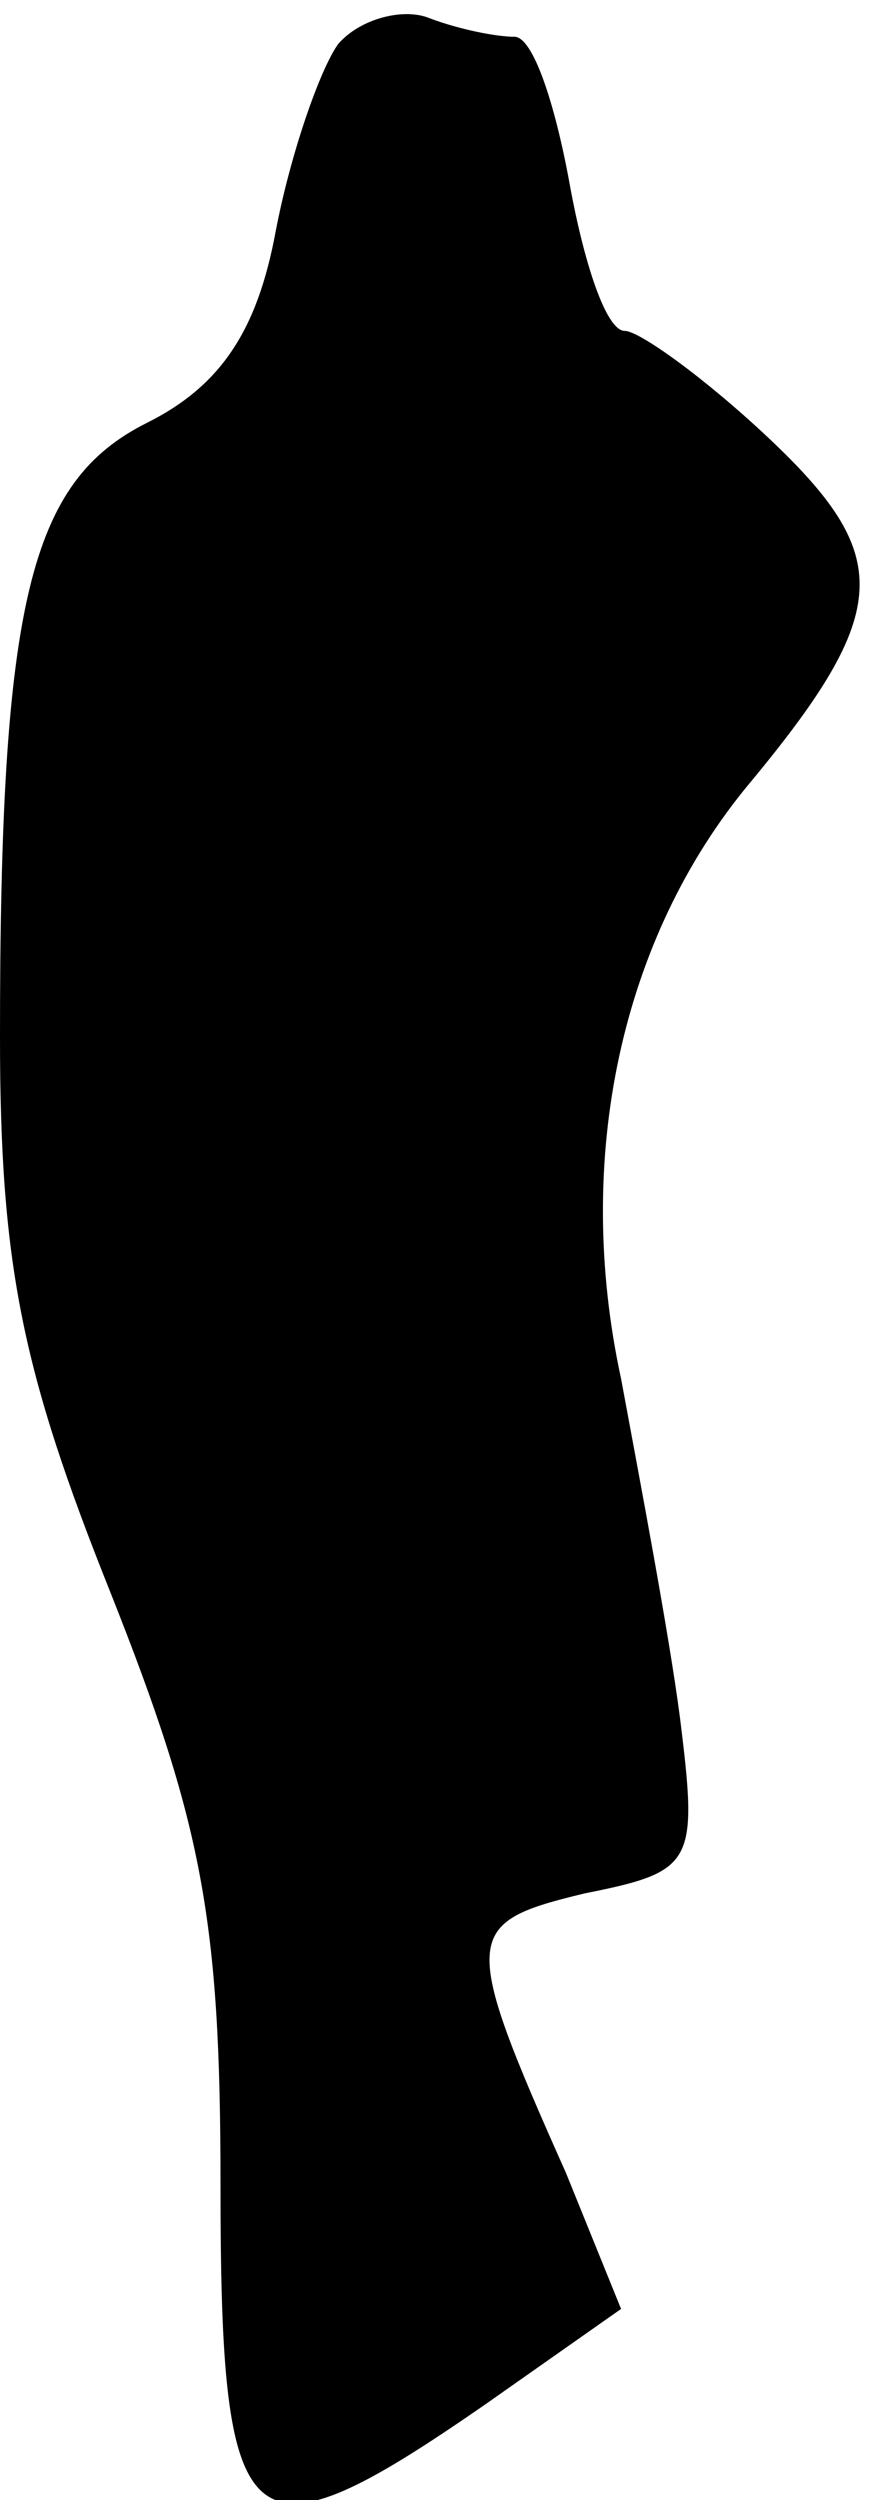 <?xml version="1.0" standalone="no"?>
<!DOCTYPE svg PUBLIC "-//W3C//DTD SVG 20010904//EN"
 "http://www.w3.org/TR/2001/REC-SVG-20010904/DTD/svg10.dtd">
<svg version="1.0" xmlns="http://www.w3.org/2000/svg"
 width="24pt" height="68pt" viewBox="0 0 24 68"
 preserveAspectRatio="xMidYMid meet">
<g transform="translate(0,68) scale(0.1,-0.1)"
fill="#000000" stroke="none">
<path fill="#000000" stroke="none" d="M92 668 c-5 -7 -13 -30 -17 -51 -5 -27
-15 -42 -35 -52 -32 -16 -40 -49 -40 -167 0 -62 6 -91 30 -151 25 -63 30 -89
30 -161 0 -99 7 -105 72 -60 l37 26 -15 37 c-29 65 -28 68 5 76 30 6 31 8 26
48 -3 23 -11 65 -16 92 -13 60 0 120 35 162 39 47 39 62 5 94 -17 16 -35 29
-39 29 -5 0 -11 18 -15 40 -4 22 -10 40 -15 40 -5 0 -15 2 -23 5 -7 3 -19 0
-25 -7z"/>
</g>
</svg>
